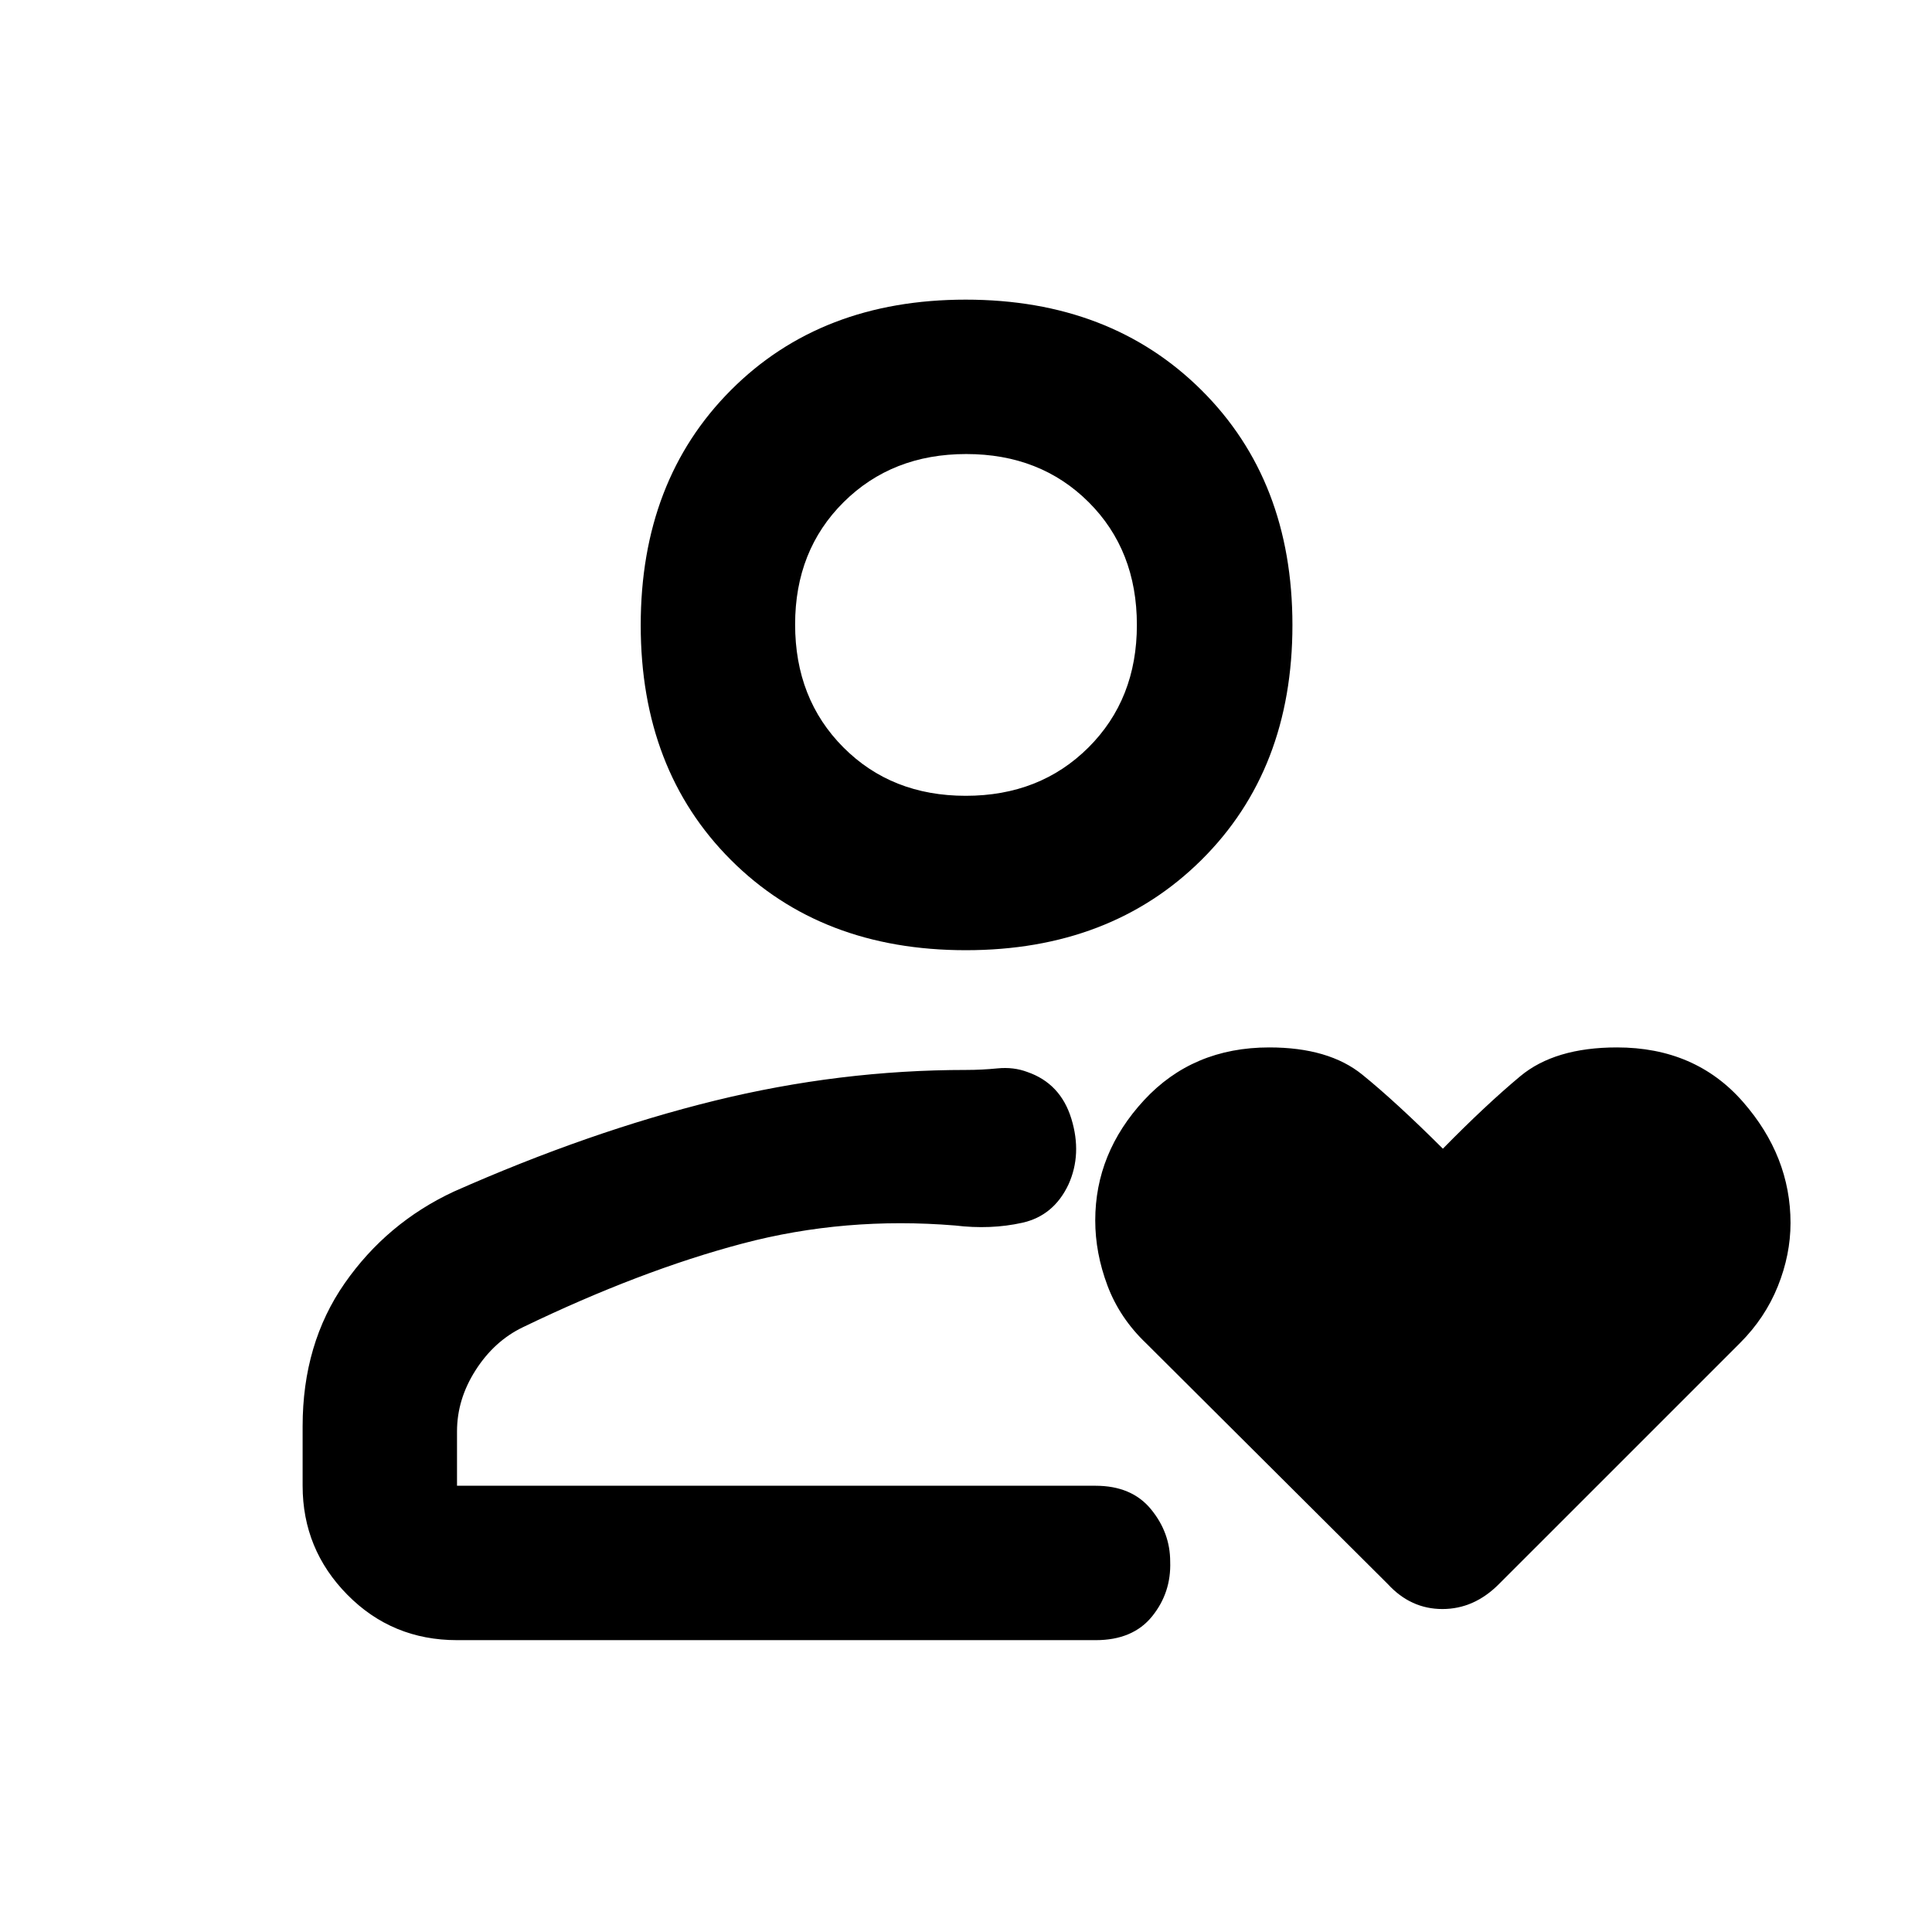 <svg xmlns="http://www.w3.org/2000/svg" height="48" viewBox="0 -960 960 960" width="48"><path d="M480-221.74ZM225.46-367.89q67.45-29.89 129.63-45.18 62.18-15.28 124.97-15.28 7.71 0 15.63-.78 7.92-.78 14.75 1.78 16.54 5.7 21.92 23.26 5.38 17.57-1.44 32.65-7.32 15.55-22.99 19.03-15.67 3.48-33.36 1.35-54.69-4.5-105.6 8.96-50.9 13.47-109.21 41.62-14.17 6.84-23.42 21.3-9.25 14.45-9.25 30.4v27.04h317.26q17.99 0 27.55 11.65 9.56 11.64 9.56 26.03.56 15.39-8.98 27.21-9.55 11.83-28.03 11.83H227.09q-32.23 0-54.47-22.54-22.25-22.55-22.25-54.18v-29.56q0-41.04 20.91-71.06 20.92-30.01 54.18-45.53Zm254.45-119.96q-71.86 0-116.7-44.82t-44.84-116.67q0-71.86 44.82-116.81 44.82-44.96 116.67-44.96 71.86 0 117.1 44.93 45.24 44.94 45.24 116.79 0 71.86-45.22 116.7t-117.07 44.84Zm-.03-76.72q36.86 0 60.95-24 24.08-24 24.08-60.89 0-37.13-23.97-61.03t-60.82-23.9q-36.86 0-60.95 23.93-24.08 23.93-24.08 60.72 0 37.03 23.97 61.1t60.82 24.07Zm.12-84.91Zm236.96 260.26q21.24-21.65 38.42-35.98 17.19-14.34 48.07-14.34 38.93 0 62.59 27.02 23.66 27.02 23.66 60.2 0 15.8-6.32 31.5-6.31 15.69-18.78 28.16L744.8-172.87q-12.32 12.39-28.07 12.39-15.74 0-27.12-12.39L569.52-292.51q-13.17-12.55-19.24-28.73-6.06-16.17-6.06-32.34 0-33.5 24.24-59.73 24.25-26.23 62.23-26.23 29.54 0 46.21 13.51 16.68 13.52 40.06 36.81Z"/></svg>